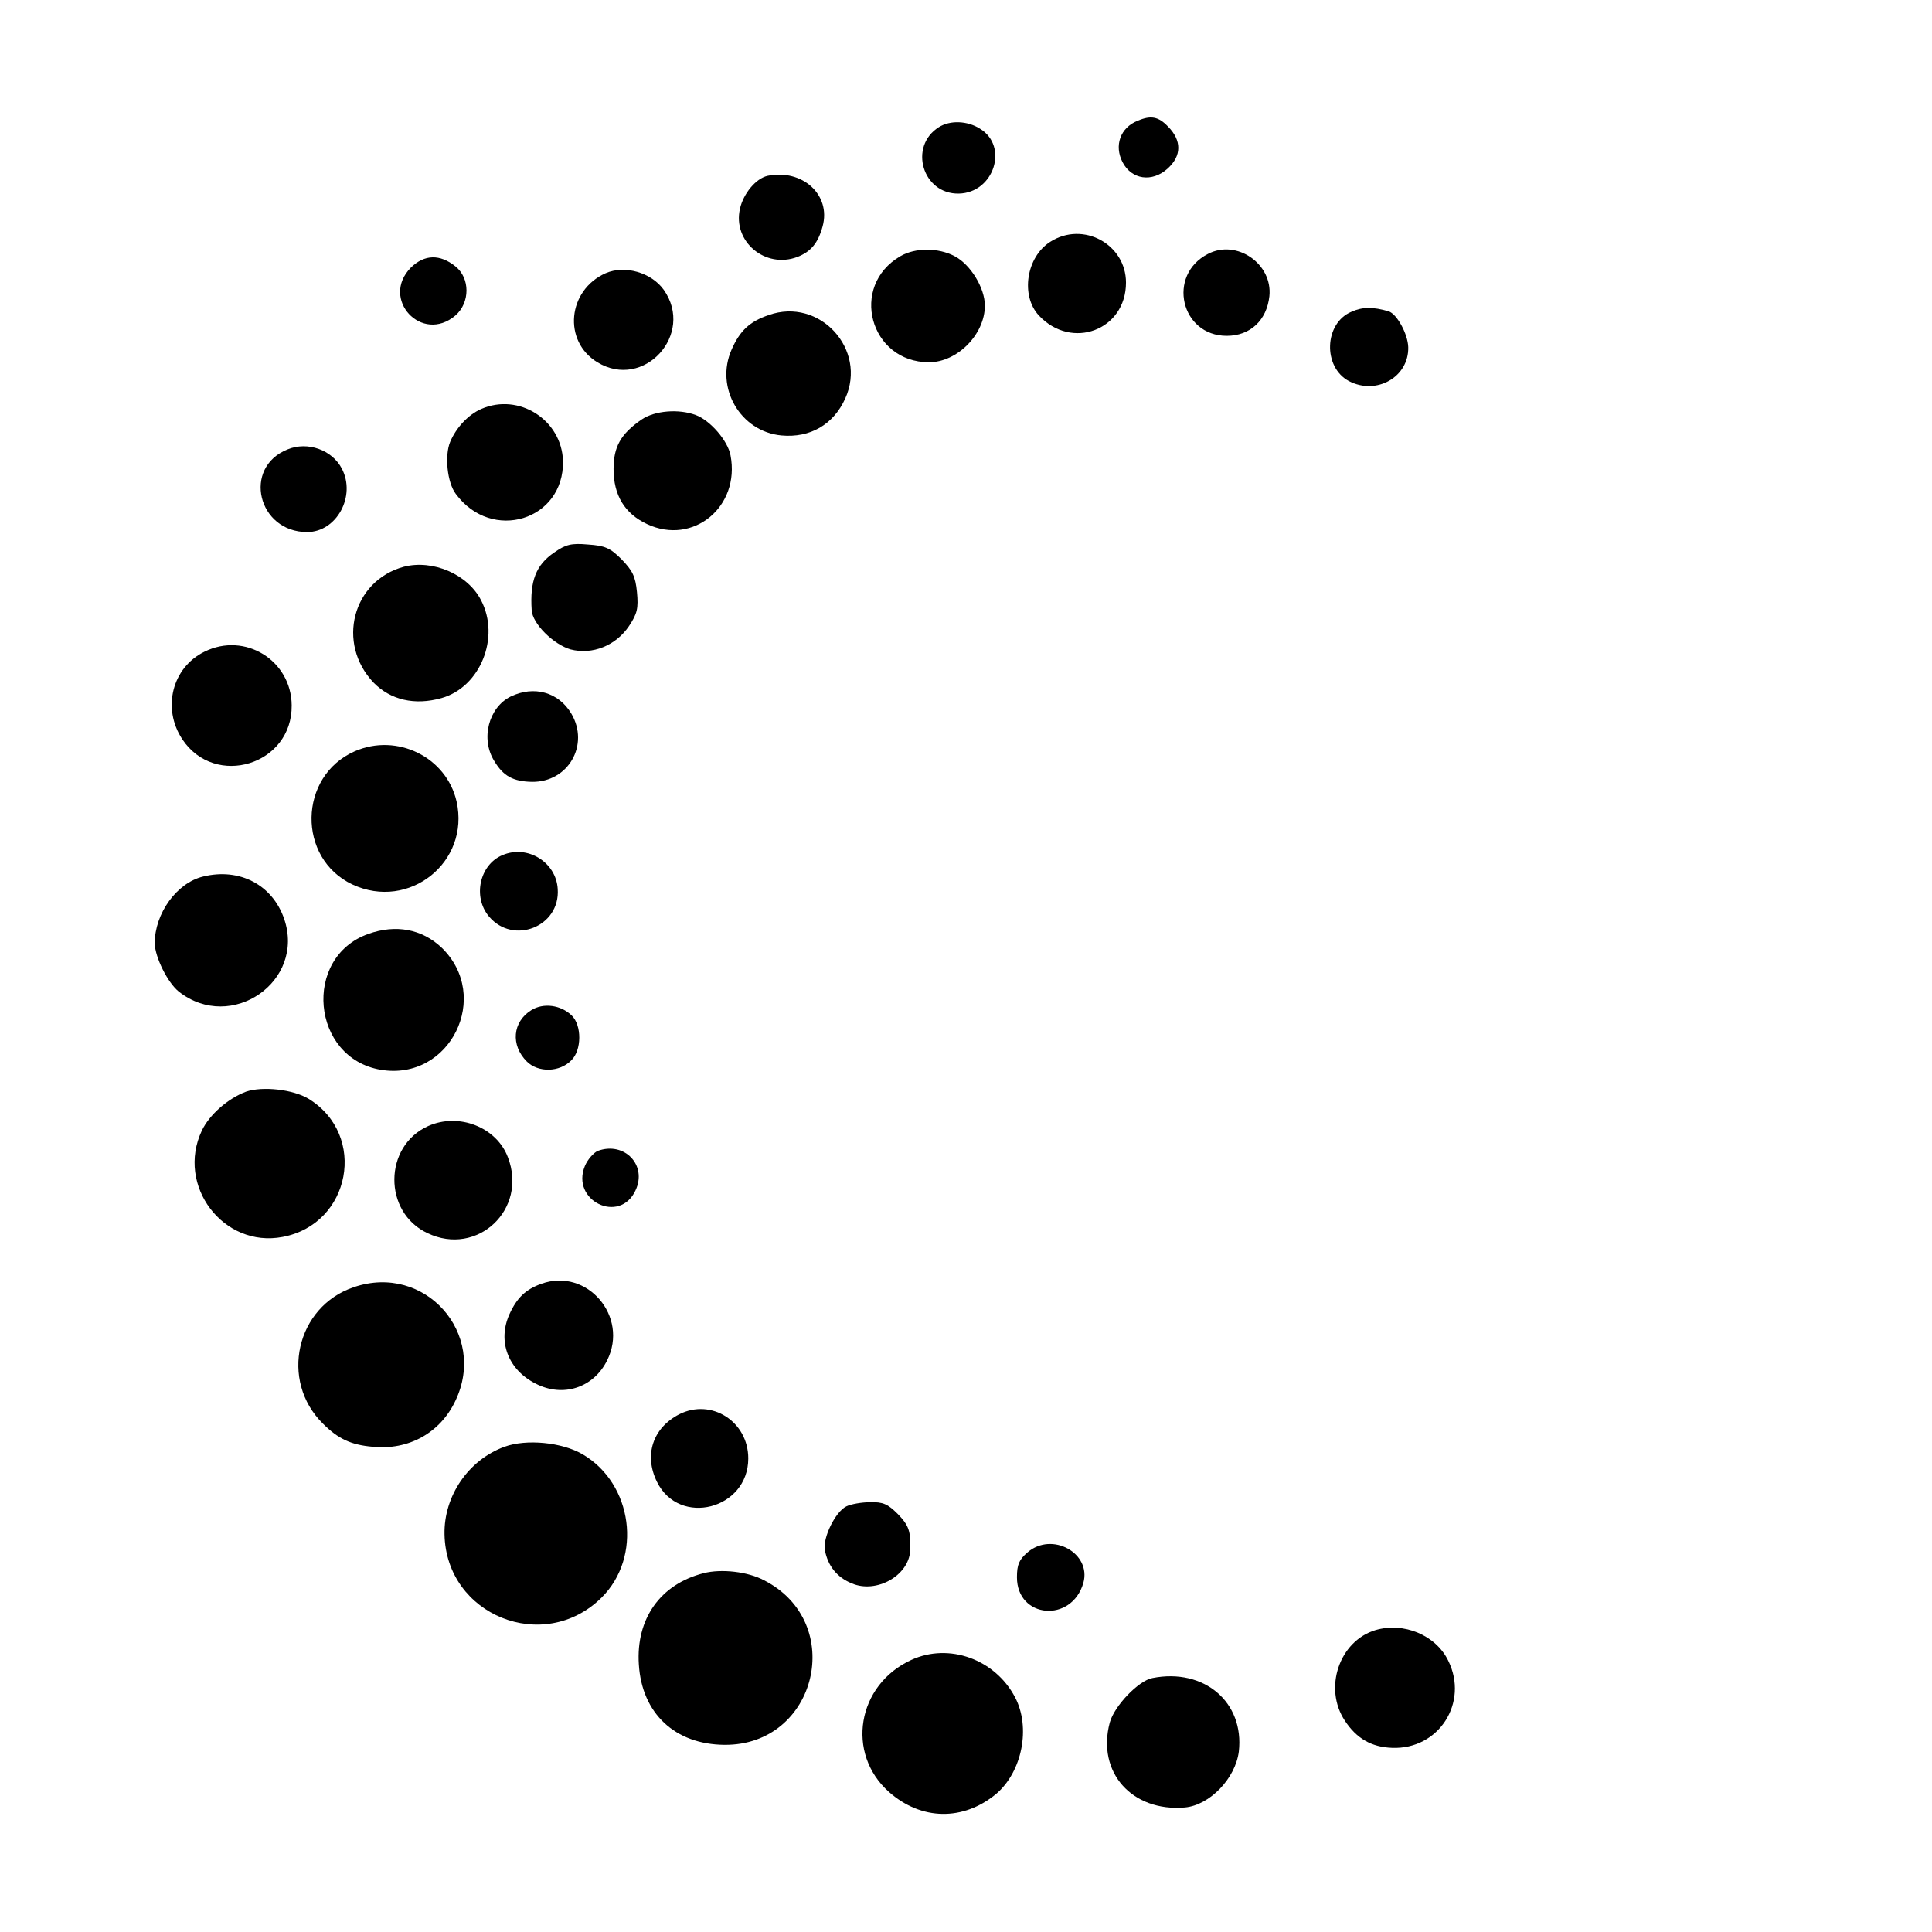 <?xml version="1.0" standalone="no"?>
<!DOCTYPE svg PUBLIC "-//W3C//DTD SVG 20010904//EN"
 "http://www.w3.org/TR/2001/REC-SVG-20010904/DTD/svg10.dtd">
<svg version="1.0" xmlns="http://www.w3.org/2000/svg"
 width="512pt" height="512pt" viewBox="0 0 512 512"
 preserveAspectRatio="xMidYMid meet">
<g transform="translate(0,512) scale(0.1,-0.1)"
fill="#000000" stroke="none">
<path d="M3015 4800 c-46 -18 -63 -66 -40 -110 24 -46 78 -54 119 -17 38 34
38 75 1 112 -25 26 -45 30 -80 15z"/>
<path d="M2488 4783 c-81 -51 -43 -178 53 -176 93 2 133 125 56 172 -33 21
-79 23 -109 4z"/>
<path d="M2034 4654 c-31 -7 -64 -47 -73 -87 -20 -87 67 -160 152 -128 36 14
55 37 67 81 23 84 -54 153 -146 134z"/>
<path d="M2783 4479 c-63 -40 -79 -142 -30 -195 87 -93 231 -39 231 87 0 102
-114 164 -201 108z"/>
<path d="M2386 4441 c-136 -79 -81 -281 76 -281 75 0 148 74 148 150 0 47 -38
109 -80 131 -43 23 -105 23 -144 0z"/>
<path d="M3201 4447 c-109 -56 -72 -217 50 -217 62 0 106 41 113 105 9 86 -87
152 -163 112z"/>
<path d="M1089 4411 c-82 -83 29 -203 118 -127 39 34 39 99 0 130 -41 33 -82
32 -118 -3z"/>
<path d="M1605 4396 c-101 -45 -114 -180 -22 -236 123 -75 259 74 176 192 -33
46 -103 66 -154 44z"/>
<path d="M3582 4294 c-73 -30 -77 -147 -7 -184 73 -38 159 11 157 90 -1 35
-30 88 -52 95 -41 12 -69 12 -98 -1z"/>
<path d="M2037 4285 c-50 -17 -76 -41 -98 -91 -45 -101 23 -218 132 -228 76
-7 138 29 169 98 59 130 -68 269 -203 221z"/>
<path d="M1275 4036 c-34 -15 -66 -49 -82 -87 -15 -36 -8 -108 15 -138 95
-129 287 -70 284 87 -3 109 -117 182 -217 138z"/>
<path d="M1700 4008 c-55 -38 -74 -72 -74 -131 0 -69 29 -118 89 -146 122 -57
247 46 221 182 -7 39 -54 93 -92 107 -45 17 -109 12 -144 -12z"/>
<path d="M762 3929 c-120 -48 -79 -219 52 -219 78 0 130 95 92 168 -26 50 -91
73 -144 51z"/>
<path d="M1469 3656 c-49 -33 -65 -76 -60 -153 2 -36 58 -91 103 -104 58 -15
120 10 155 62 22 33 25 47 21 90 -4 42 -12 57 -41 87 -30 30 -44 36 -89 39
-44 4 -59 0 -89 -21z"/>
<path d="M1070 3618 c-136 -37 -179 -203 -80 -307 45 -46 109 -61 180 -41 103
29 156 161 105 259 -35 69 -128 109 -205 89z"/>
<path d="M542 3393 c-86 -42 -113 -150 -59 -232 87 -131 292 -68 290 90 -1
119 -124 195 -231 142z"/>
<path d="M1353 3274 c-58 -29 -80 -112 -43 -171 24 -40 50 -54 100 -55 96 -1
153 98 104 181 -34 57 -99 75 -161 45z"/>
<path d="M940 3129 c-150 -66 -153 -284 -6 -353 150 -70 312 59 276 220 -27
118 -158 182 -270 133z"/>
<path d="M1332 2854 c-61 -25 -80 -111 -36 -163 64 -76 189 -27 182 73 -4 71
-80 118 -146 90z"/>
<path d="M538 2797 c-70 -17 -128 -98 -128 -177 1 -37 34 -104 64 -128 139
-109 336 27 279 193 -31 90 -118 136 -215 112z"/>
<path d="M976 2645 c-175 -62 -151 -329 33 -360 184 -31 295 195 161 324 -52
49 -121 62 -194 36z"/>
<path d="M1408 2443 c-50 -31 -55 -93 -12 -136 30 -30 87 -29 118 3 28 27 28
93 1 119 -29 28 -75 34 -107 14z"/>
<path d="M652 2227 c-48 -18 -97 -61 -117 -103 -69 -146 57 -312 214 -282 181
34 225 270 69 366 -41 25 -122 34 -166 19z"/>
<path d="M1135 2136 c-119 -53 -120 -229 -2 -284 132 -63 266 63 213 201 -30
80 -130 119 -211 83z"/>
<path d="M1584 2070 c-11 -5 -27 -23 -34 -40 -38 -92 92 -155 134 -65 32 67
-29 131 -100 105z"/>
<path d="M938 1709 c-153 -51 -198 -248 -82 -362 40 -40 74 -56 131 -61 96
-10 180 37 220 122 85 178 -81 365 -269 301z"/>
<path d="M1435 1718 c-42 -15 -65 -37 -85 -81 -32 -71 -4 -147 70 -184 72 -37
153 -11 189 62 58 116 -53 246 -174 203z"/>
<path d="M1800 1372 c-70 -36 -94 -108 -59 -179 59 -120 242 -73 242 62 0 98
-98 160 -183 117z"/>
<path d="M1337 1286 c-96 -35 -161 -131 -159 -232 4 -215 263 -319 416 -168
109 108 83 302 -50 380 -55 32 -149 41 -207 20z"/>
<path d="M2243 1128 c-29 -14 -63 -83 -57 -116 8 -42 32 -72 71 -88 65 -28
151 20 155 86 2 52 -3 67 -33 98 -26 26 -39 32 -73 31 -22 0 -51 -5 -63 -11z"/>
<path d="M2723 1006 c-22 -19 -28 -32 -28 -66 0 -109 145 -122 176 -15 22 79
-83 137 -148 81z"/>
<path d="M1865 951 c-115 -29 -180 -121 -172 -242 8 -130 96 -212 227 -213
245 -2 324 324 105 436 -43 23 -113 31 -160 19z"/>
<path d="M3645 800 c-96 -29 -138 -154 -81 -240 31 -47 70 -70 125 -72 124 -5
204 120 149 231 -33 68 -118 103 -193 81z"/>
<path d="M2415 721 c-144 -66 -174 -248 -59 -350 86 -76 197 -77 284 -5 69 59
92 176 50 256 -53 101 -175 145 -275 99z"/>
<path d="M3054 673 c-37 -7 -101 -74 -113 -118 -35 -132 59 -237 199 -225 66
6 134 77 143 148 15 131 -92 222 -229 195z"/>
</g>
</svg>
